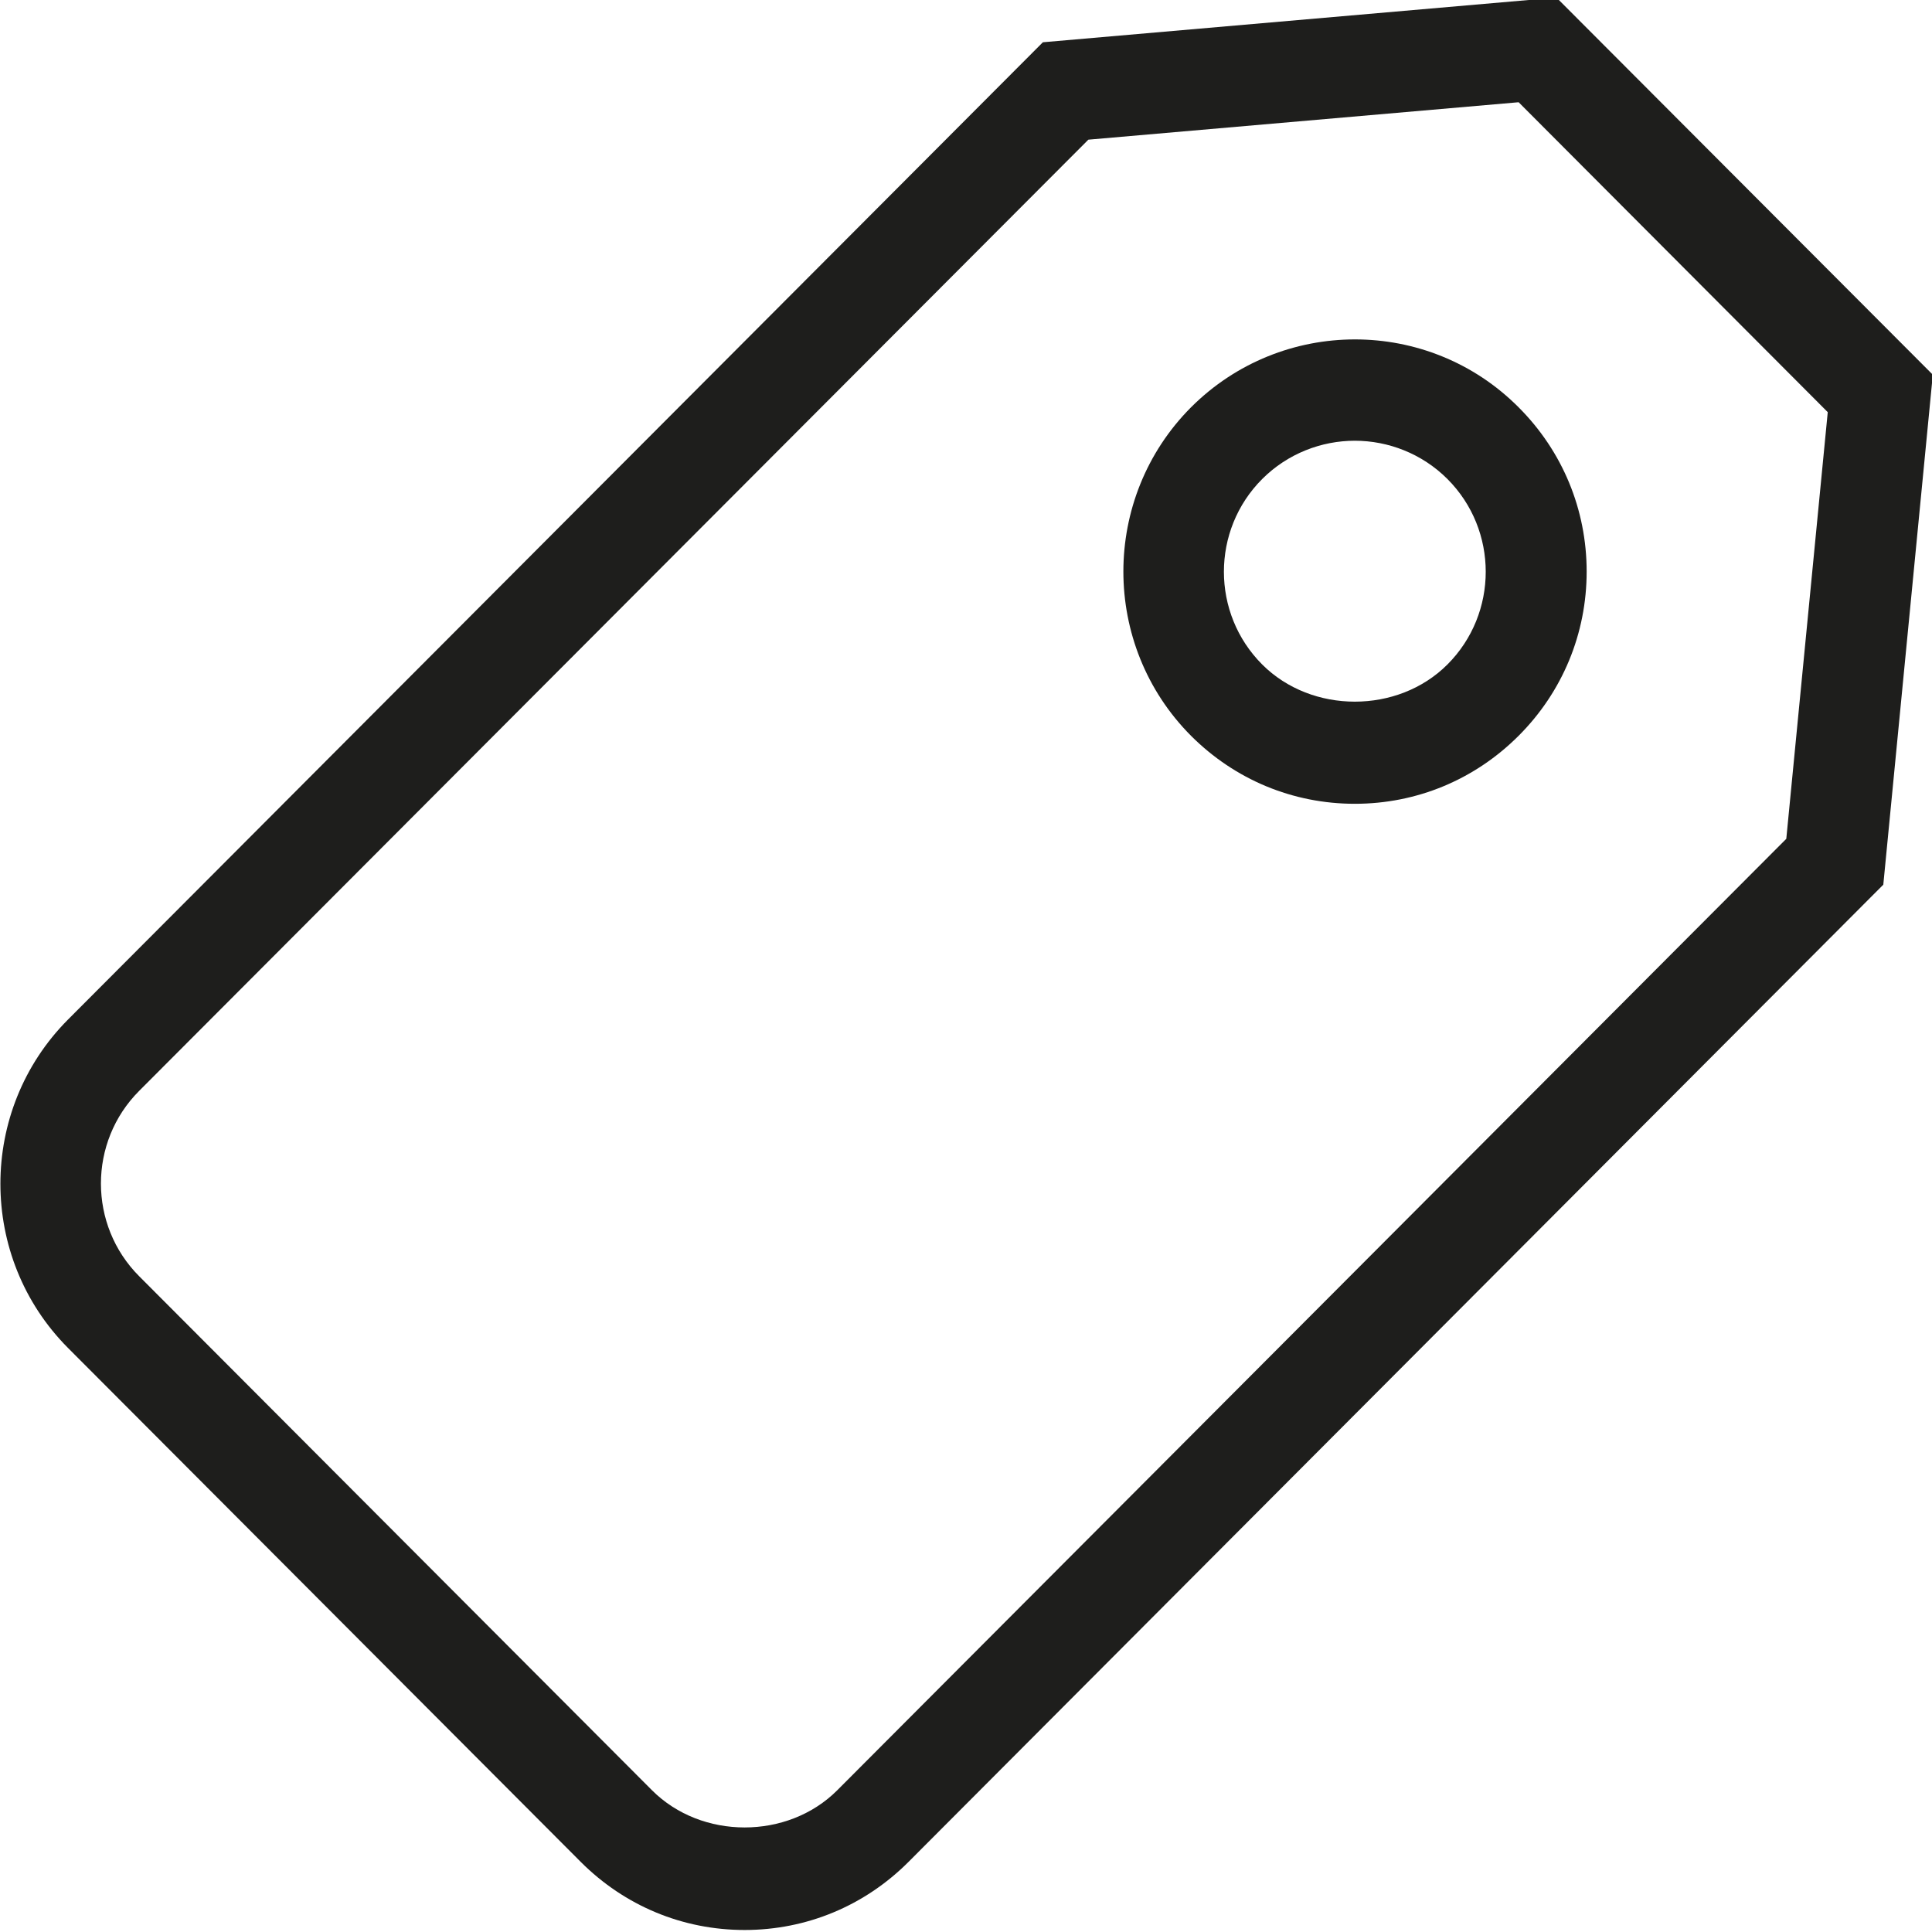 <?xml version="1.0" encoding="UTF-8"?>
<svg id="a" data-name="3219" xmlns="http://www.w3.org/2000/svg" viewBox="0 0 48 48">
  <path d="M38.67-.06l-12.76,1.11L1.69,25.33c-2.24,2.25-2.24,5.91,0,8.16l12.74,12.77c1.09,1.09,2.53,1.69,4.07,1.69s2.98-.6,4.07-1.69l23.9-23.96.32-.32,1.23-12.67L38.67-.06ZM44.38,20.84l-23.58,23.64c-1.23,1.23-3.37,1.23-4.6,0L3.46,31.71c-1.27-1.27-1.27-3.34,0-4.61L27.04,3.47l10.69-.93,7.68,7.7-1.03,10.6ZM29.59,10.12c-2.24,2.25-2.24,5.91,0,8.16,1.09,1.09,2.53,1.69,4.07,1.69s2.98-.6,4.07-1.69c1.09-1.09,1.69-2.54,1.69-4.08s-.6-2.99-1.69-4.08c-2.24-2.25-5.89-2.25-8.14,0ZM35.96,16.51c-1.23,1.23-3.37,1.23-4.6,0-1.27-1.27-1.27-3.34,0-4.61.63-.63,1.47-.95,2.3-.95s1.67.32,2.3.95c1.27,1.27,1.27,3.34,0,4.61Z" fill="#1e1e1c"/>
</svg>